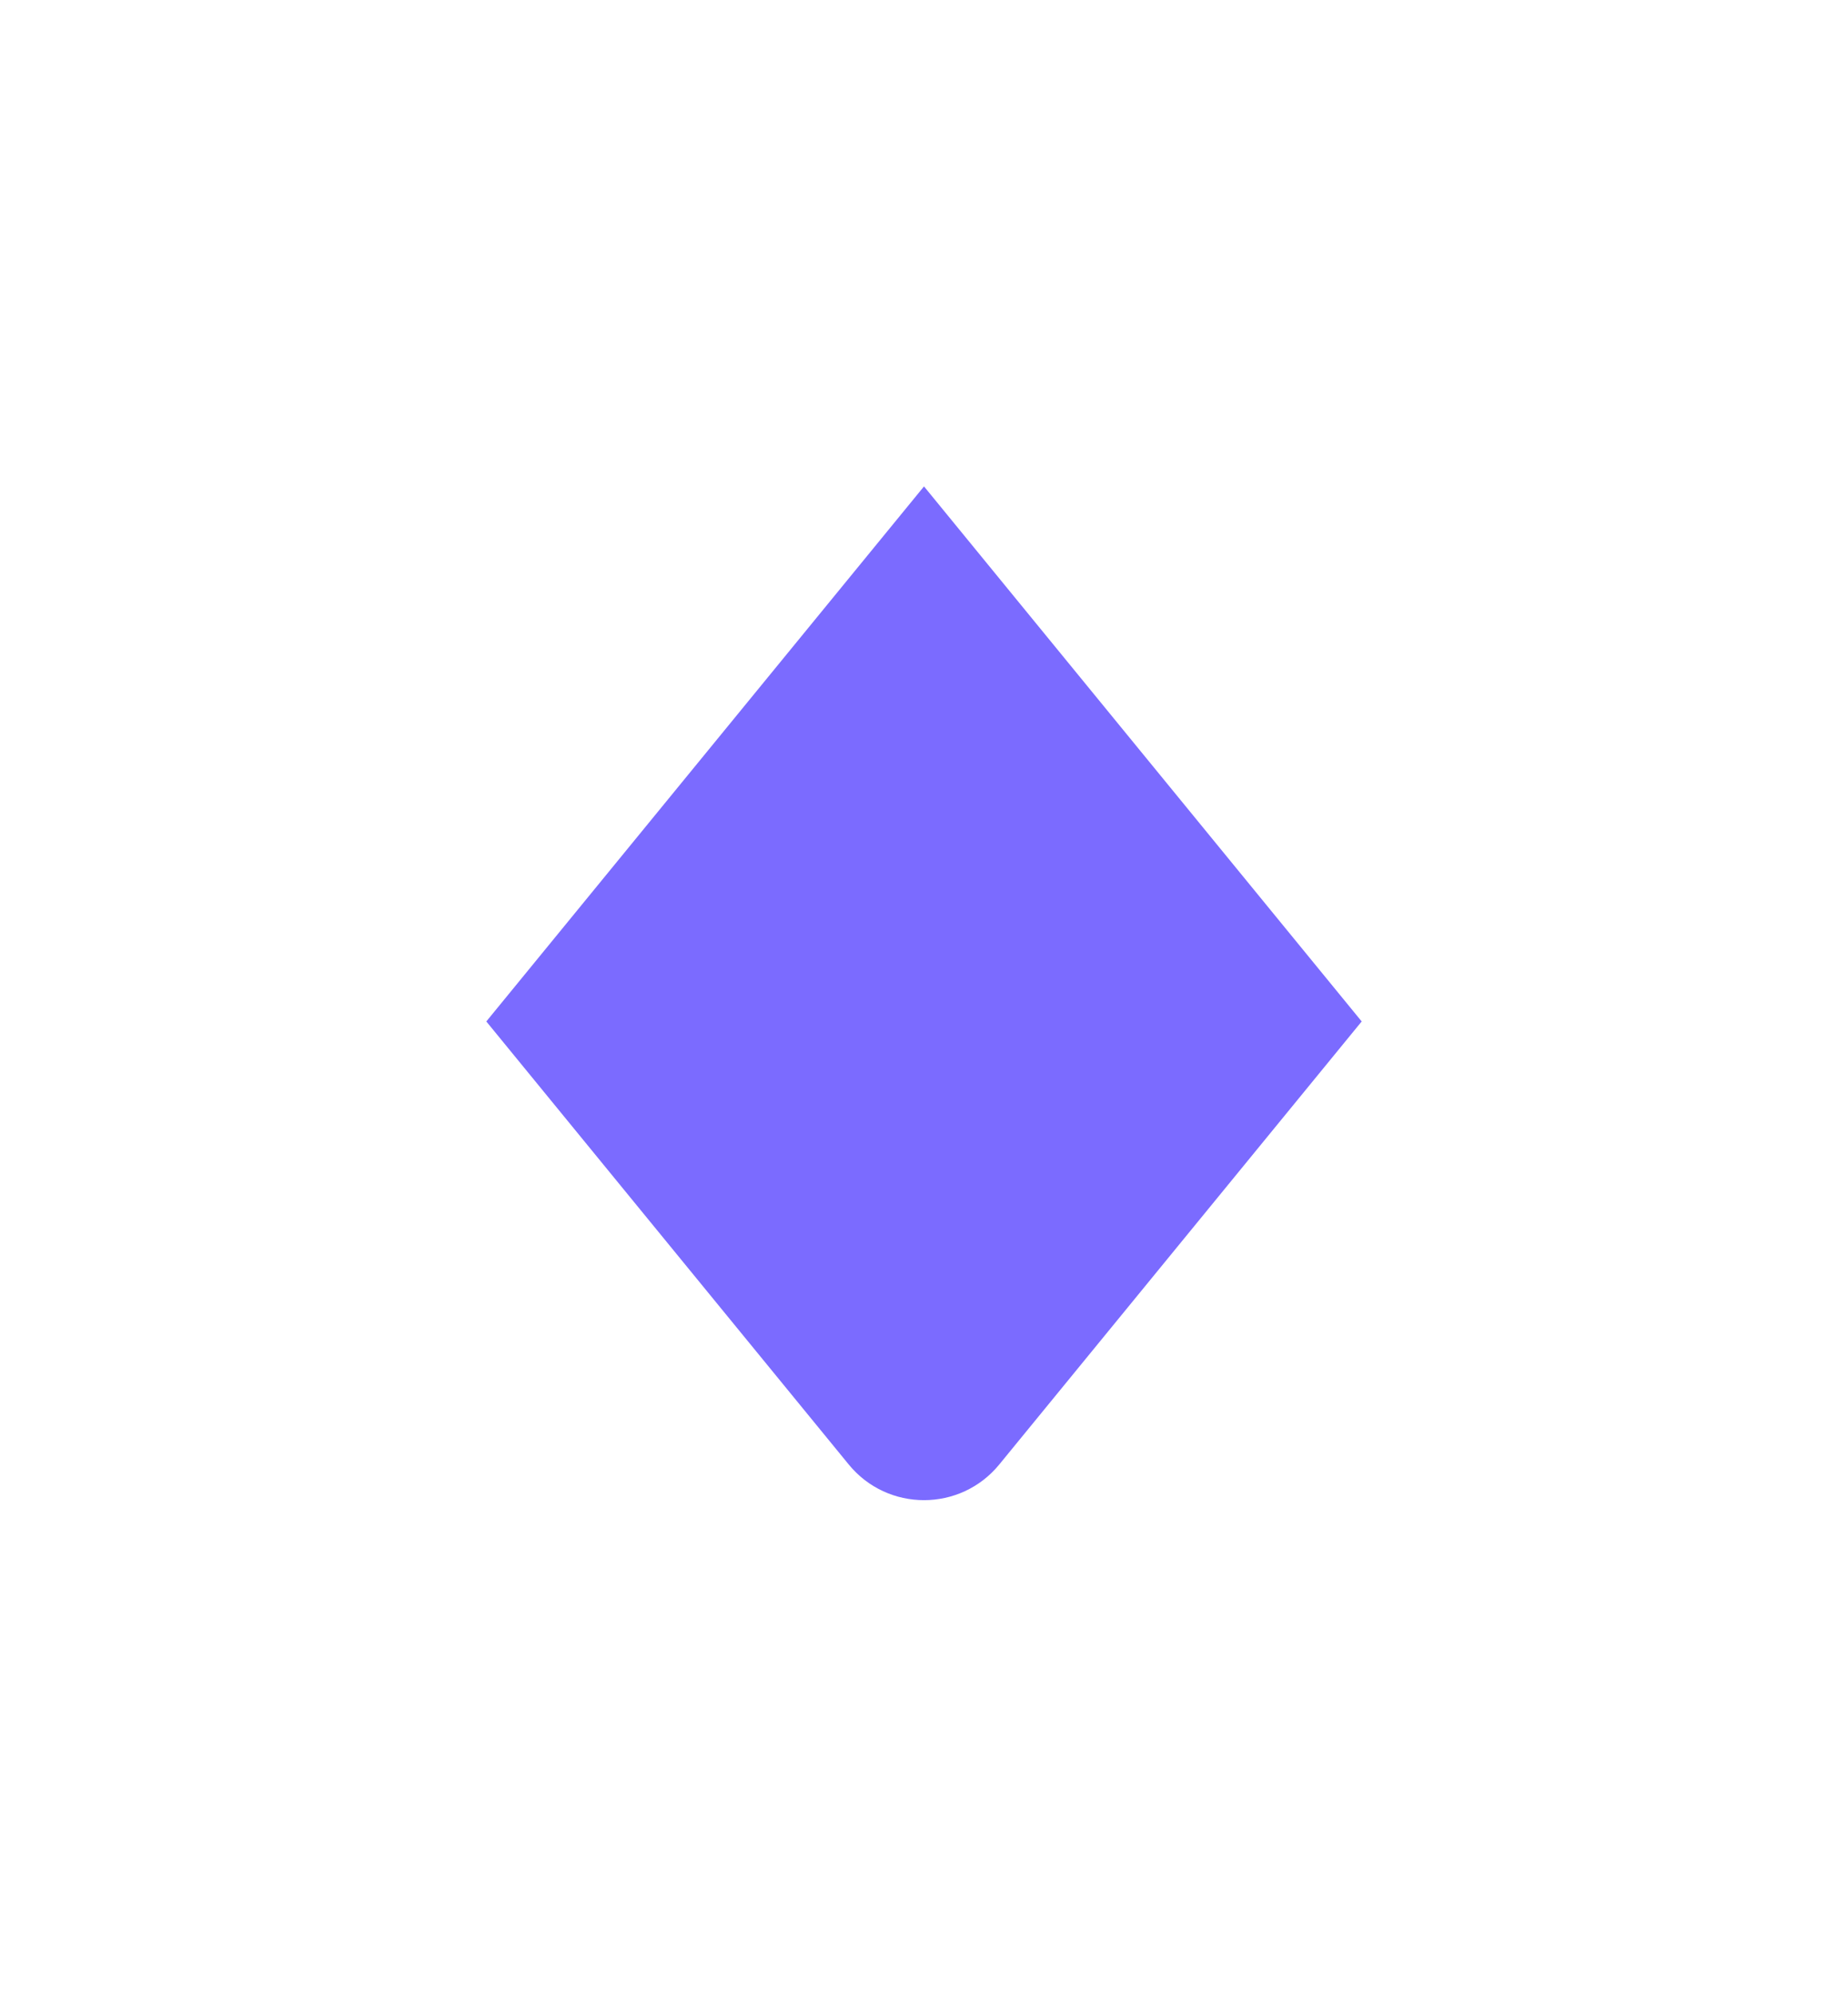 <svg width="38" height="41" viewBox="0 0 38 41" fill="none" xmlns="http://www.w3.org/2000/svg">
<g filter="url(#filter0_d_2688_10303)">
<path d="M10 16L19 5L28 16L20.548 25.108C19.748 26.086 18.252 26.086 17.452 25.108L10 16Z" fill="#7B6BFF"/>
</g>
<defs>
<filter id="filter0_d_2688_10303" x="0" y="0" width="38" height="40.842" filterUnits="userSpaceOnUse" color-interpolation-filters="sRGB">
<feFlood flood-opacity="0" result="BackgroundImageFix"/>
<feColorMatrix in="SourceAlpha" type="matrix" values="0 0 0 0 0 0 0 0 0 0 0 0 0 0 0 0 0 0 127 0" result="hardAlpha"/>
<feOffset dy="5"/>
<feGaussianBlur stdDeviation="5"/>
<feComposite in2="hardAlpha" operator="out"/>
<feColorMatrix type="matrix" values="0 0 0 0 0.431 0 0 0 0 0.443 0 0 0 0 0.569 0 0 0 0.1 0"/>
<feBlend mode="normal" in2="BackgroundImageFix" result="effect1_dropShadow_2688_10303"/>
<feBlend mode="normal" in="SourceGraphic" in2="effect1_dropShadow_2688_10303" result="shape"/>
</filter>
</defs>
</svg>
